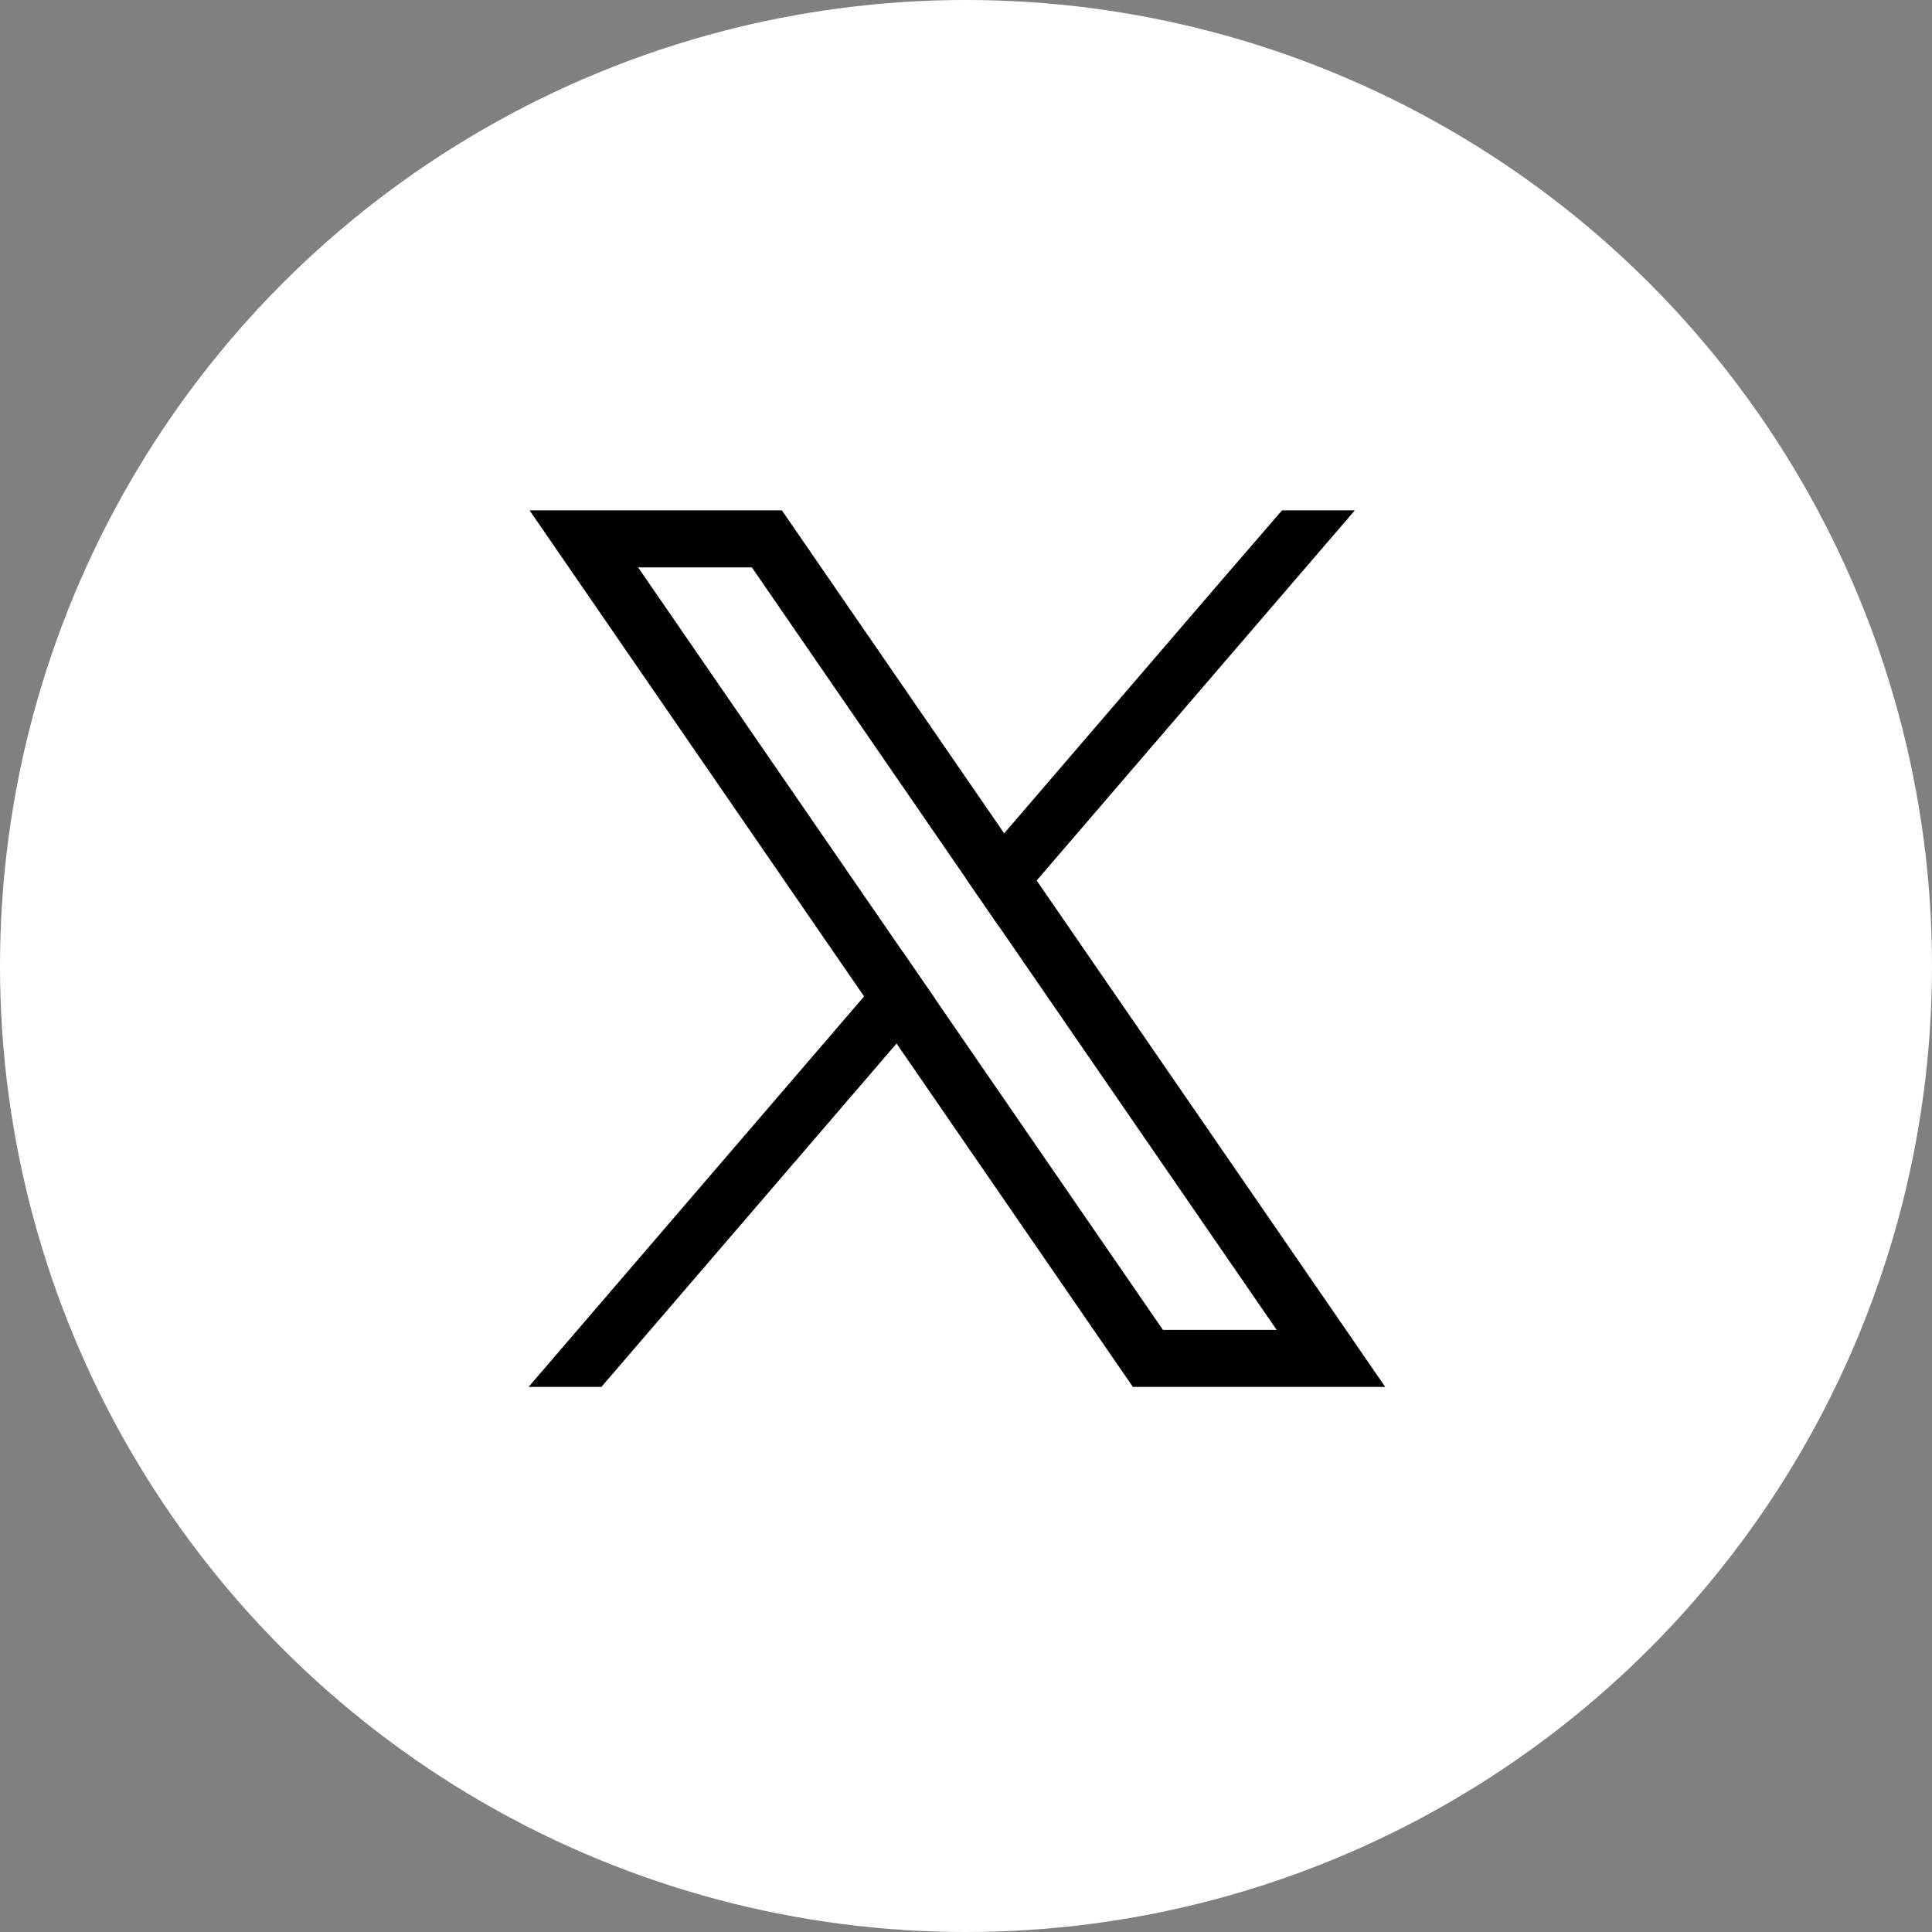 <svg width="106" height="106" viewBox="0 0 106 106" fill="none" xmlns="http://www.w3.org/2000/svg">
<rect x="0" y="0" width="106" height="106" fill="#808080" stroke="none"/>
<circle cx="53" cy="53" r="53" fill="white"/>
<path d="M63.804 72.964L51.3 54.797L49.52 52.211L35.011 31.131H41.252L52.985 48.179L54.766 50.765L70.044 72.964H63.804ZM72.625 71.189L56.877 48.31L55.096 45.723L43.831 29.357L42.897 28H29.055L32.431 32.906L47.409 54.669L49.19 57.254L61.224 74.74L62.158 76.095H76.001L72.625 71.189Z" fill="black"/>
<path d="M49.519 52.211L51.3 54.797L49.189 57.254L32.994 76.095H29L47.408 54.669L49.519 52.211Z" fill="black"/>
<path d="M74.333 28L56.876 48.31L54.765 50.765L52.984 48.179L55.095 45.722L66.921 31.958L70.34 28H74.333Z" fill="black"/>
</svg>
